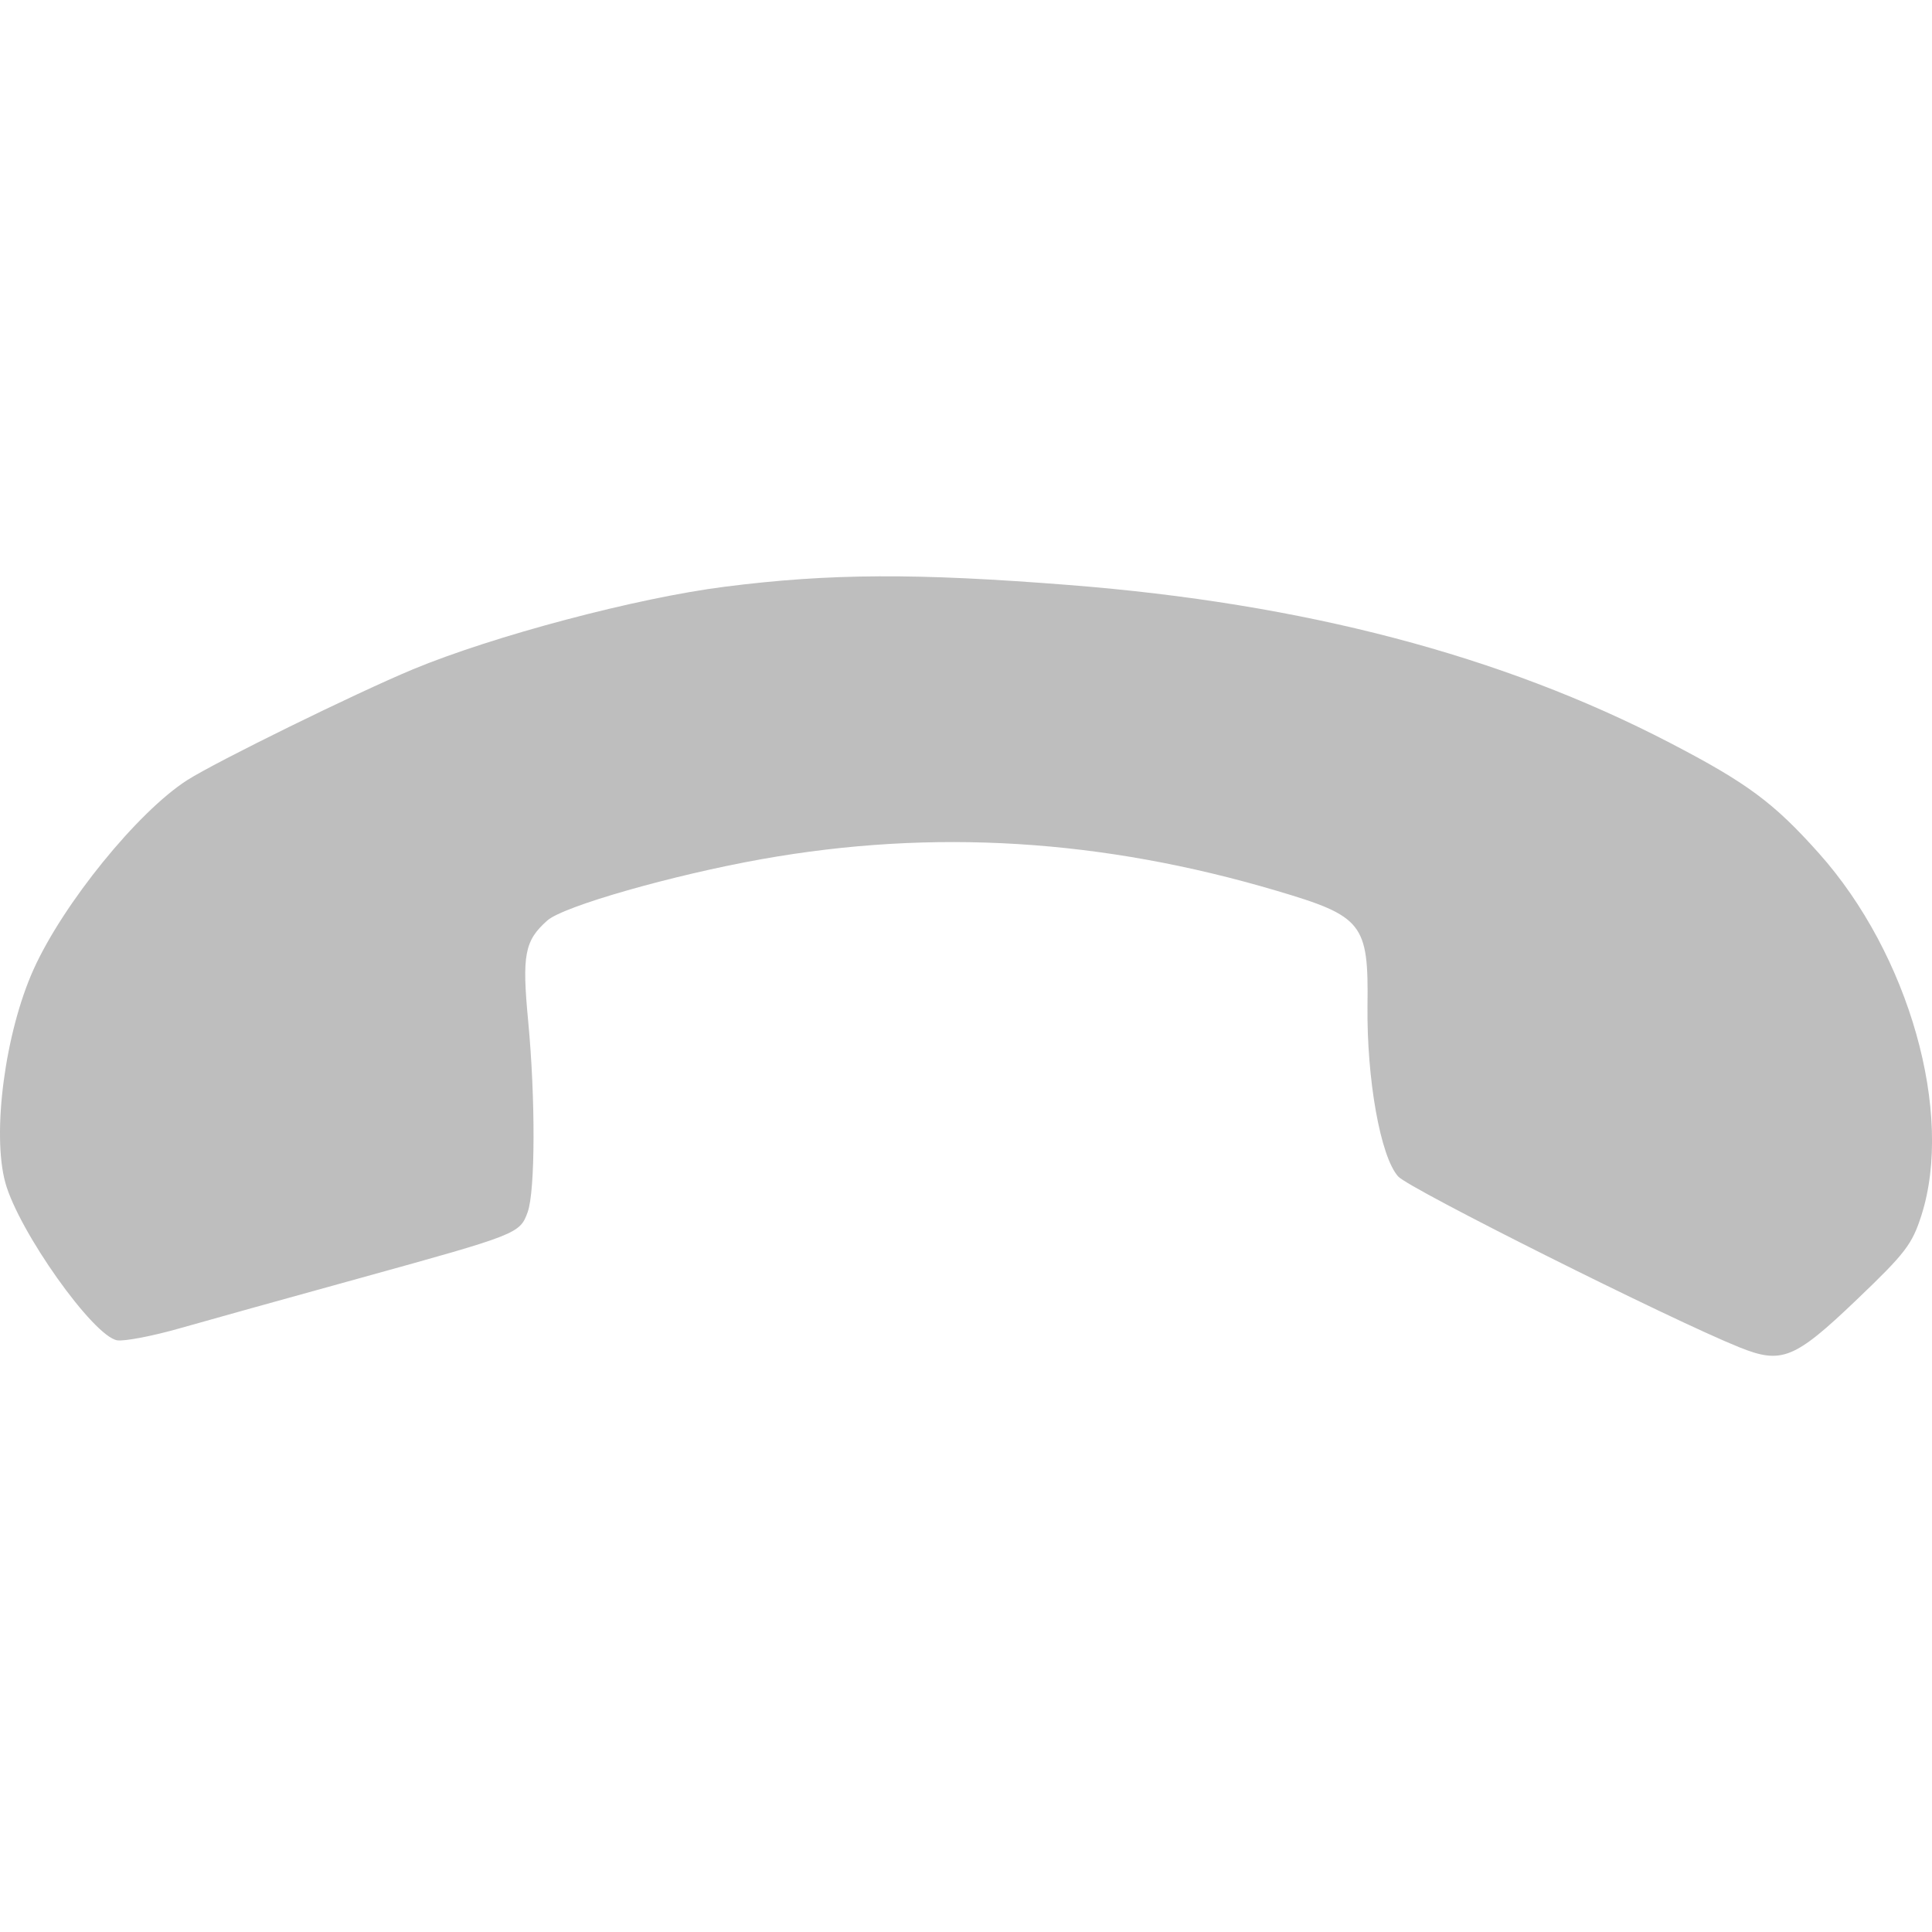 <svg xmlns="http://www.w3.org/2000/svg" xmlns:svg="http://www.w3.org/2000/svg" id="svg7384" width="16" height="16" enable-background="new" version="1.1"><title id="title9167">Gnome Symbolic Icon Theme</title><g id="layer12" display="inline" transform="translate(-101,-867)"><g id="call-stop_16" transform="translate(101,757.638)"><g id="g4294" display="inline" transform="translate(3.9469968e-7,109.134)"><g id="layer1-7" display="inline"><path id="path2869" fill="#bebebe" fill-opacity="1" d="m 1.55,6.689 c 0.24,-0.153 1.392,-0.719 1.87,-0.918 0.664,-0.276 1.854,-0.592 2.583,-0.684 0.871,-0.111 1.587,-0.114 2.853,-0.014 1.944,0.153 3.58,0.583 4.972,1.306 0.641,0.333 0.861,0.496 1.235,0.915 0.748,0.837 1.12,2.154 0.849,3 -0.077,0.24 -0.132,0.312 -0.537,0.699 -0.515,0.492 -0.62,0.534 -0.972,0.392 C 13.841,11.159 11.667,10.071 11.579,9.971 11.432,9.807 11.318,9.166 11.325,8.555 11.334,7.877 11.286,7.816 10.576,7.606 9.127,7.176 7.728,7.09 6.309,7.343 5.573,7.474 4.665,7.733 4.533,7.851 4.344,8.018 4.322,8.137 4.374,8.683 c 0.061,0.642 0.059,1.408 -0.004,1.583 -0.065,0.179 -0.081,0.185 -1.379,0.544 C 2.382,10.978 1.704,11.167 1.483,11.23 1.262,11.293 1.031,11.337 0.971,11.328 0.773,11.296 0.155,10.425 0.044,10.022 -0.068,9.612 0.042,8.78 0.278,8.256 0.524,7.711 1.14,6.952 1.55,6.689 Z" display="inline"/></g></g></g></g></svg>